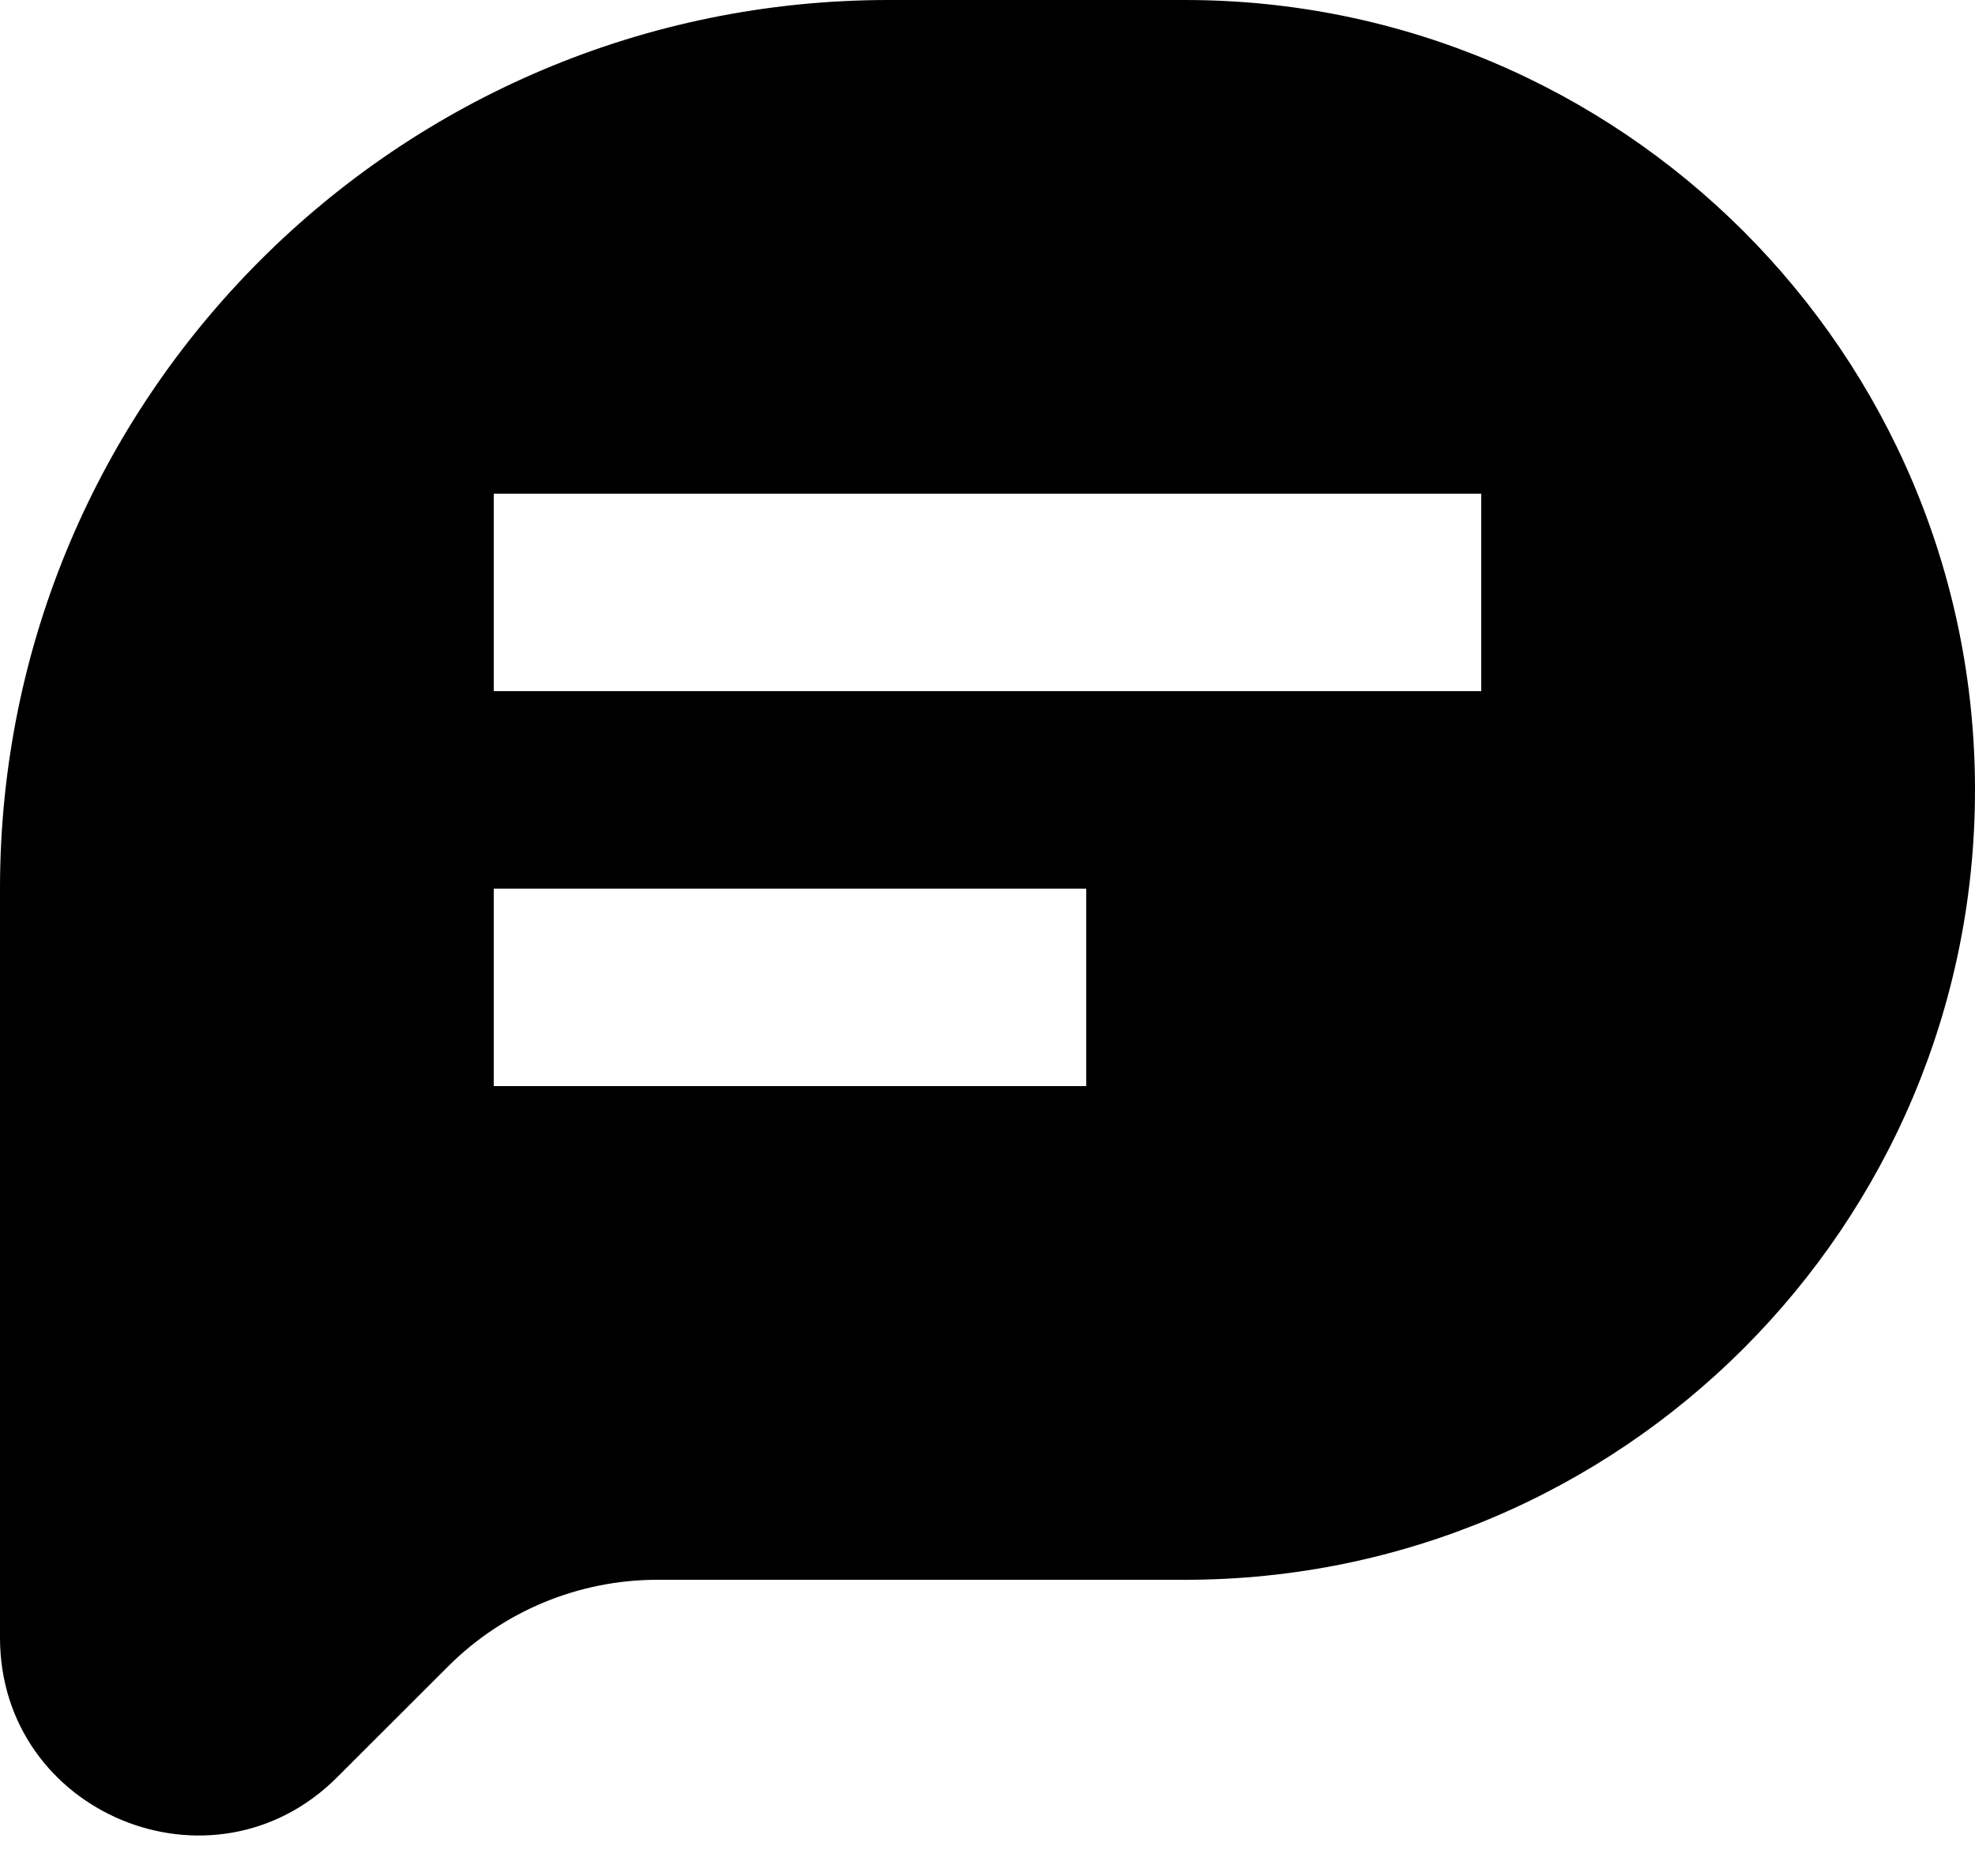 <svg width="20" height="19" viewBox="0 0 20 19" fill="none" xmlns="http://www.w3.org/2000/svg">
<path fill-rule="evenodd" clip-rule="evenodd" d="M9 0C4.029 0 0 4.029 0 9V16.586C0 18.368 2.154 19.26 3.414 18L4.536 16.879C5.098 16.316 5.861 16 6.657 16H12C16.418 16 20 12.418 20 8C20 3.582 16.418 0 12 0H9ZM15 7H5V5H15V7ZM5 11H11V9H5V11Z" fill="black"/>
</svg>
